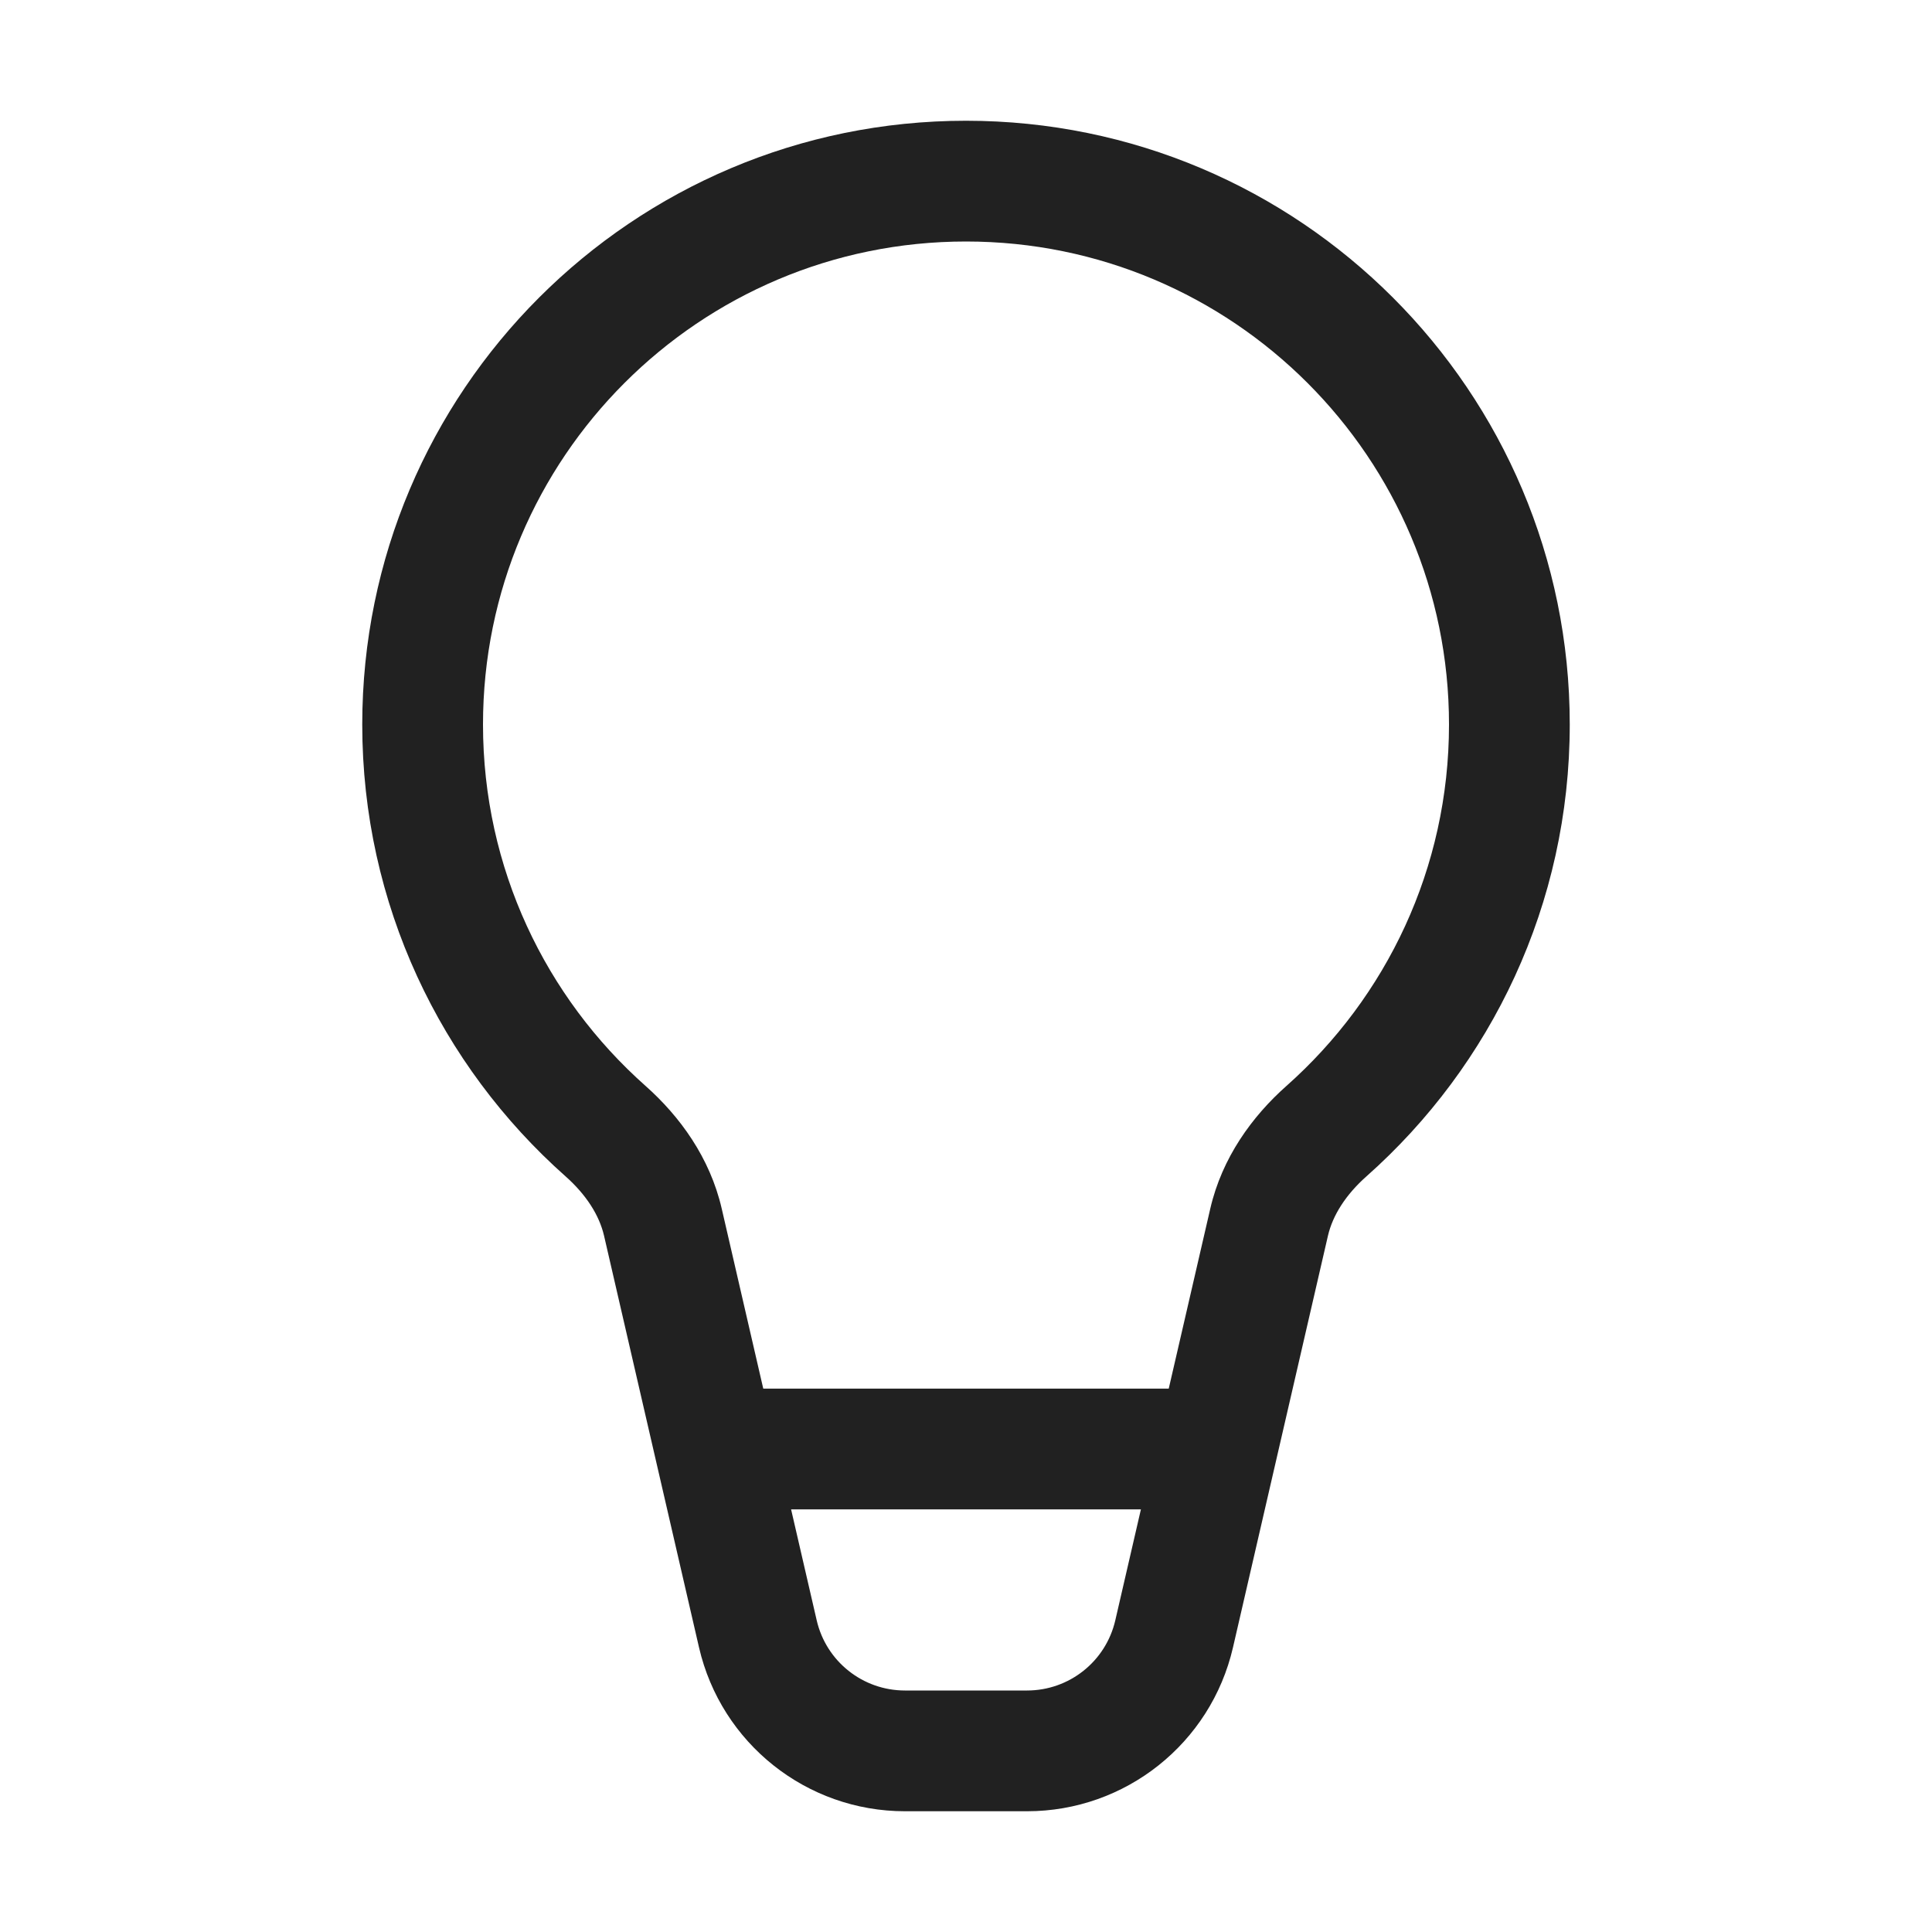 <svg width="32" height="32" viewBox="0 0 32 32" fill="none" xmlns="http://www.w3.org/2000/svg">
<path d="M8 12C8 7.582 11.582 4 16 4C20.418 4 24 7.582 24 12C24 14.382 22.961 16.519 21.308 17.986C20.74 18.49 20.241 19.174 20.046 20.019L19.358 23H12.642L11.954 20.019C11.759 19.174 11.26 18.49 10.692 17.986C9.039 16.519 8 14.382 8 12ZM13.103 25H18.897L18.473 26.837C18.316 27.518 17.71 28 17.011 28H14.989C14.29 28 13.684 27.518 13.527 26.837L13.103 25ZM16 2C10.477 2 6 6.477 6 12C6 14.977 7.302 17.651 9.365 19.482C9.708 19.786 9.926 20.127 10.005 20.468L11.578 27.287C11.945 28.875 13.359 30 14.989 30H17.011C18.641 30 20.055 28.875 20.422 27.287L21.995 20.468C22.074 20.127 22.292 19.786 22.635 19.482C24.698 17.651 26 14.977 26 12C26 6.477 21.523 2 16 2Z" fill="#212121"/>
</svg>
